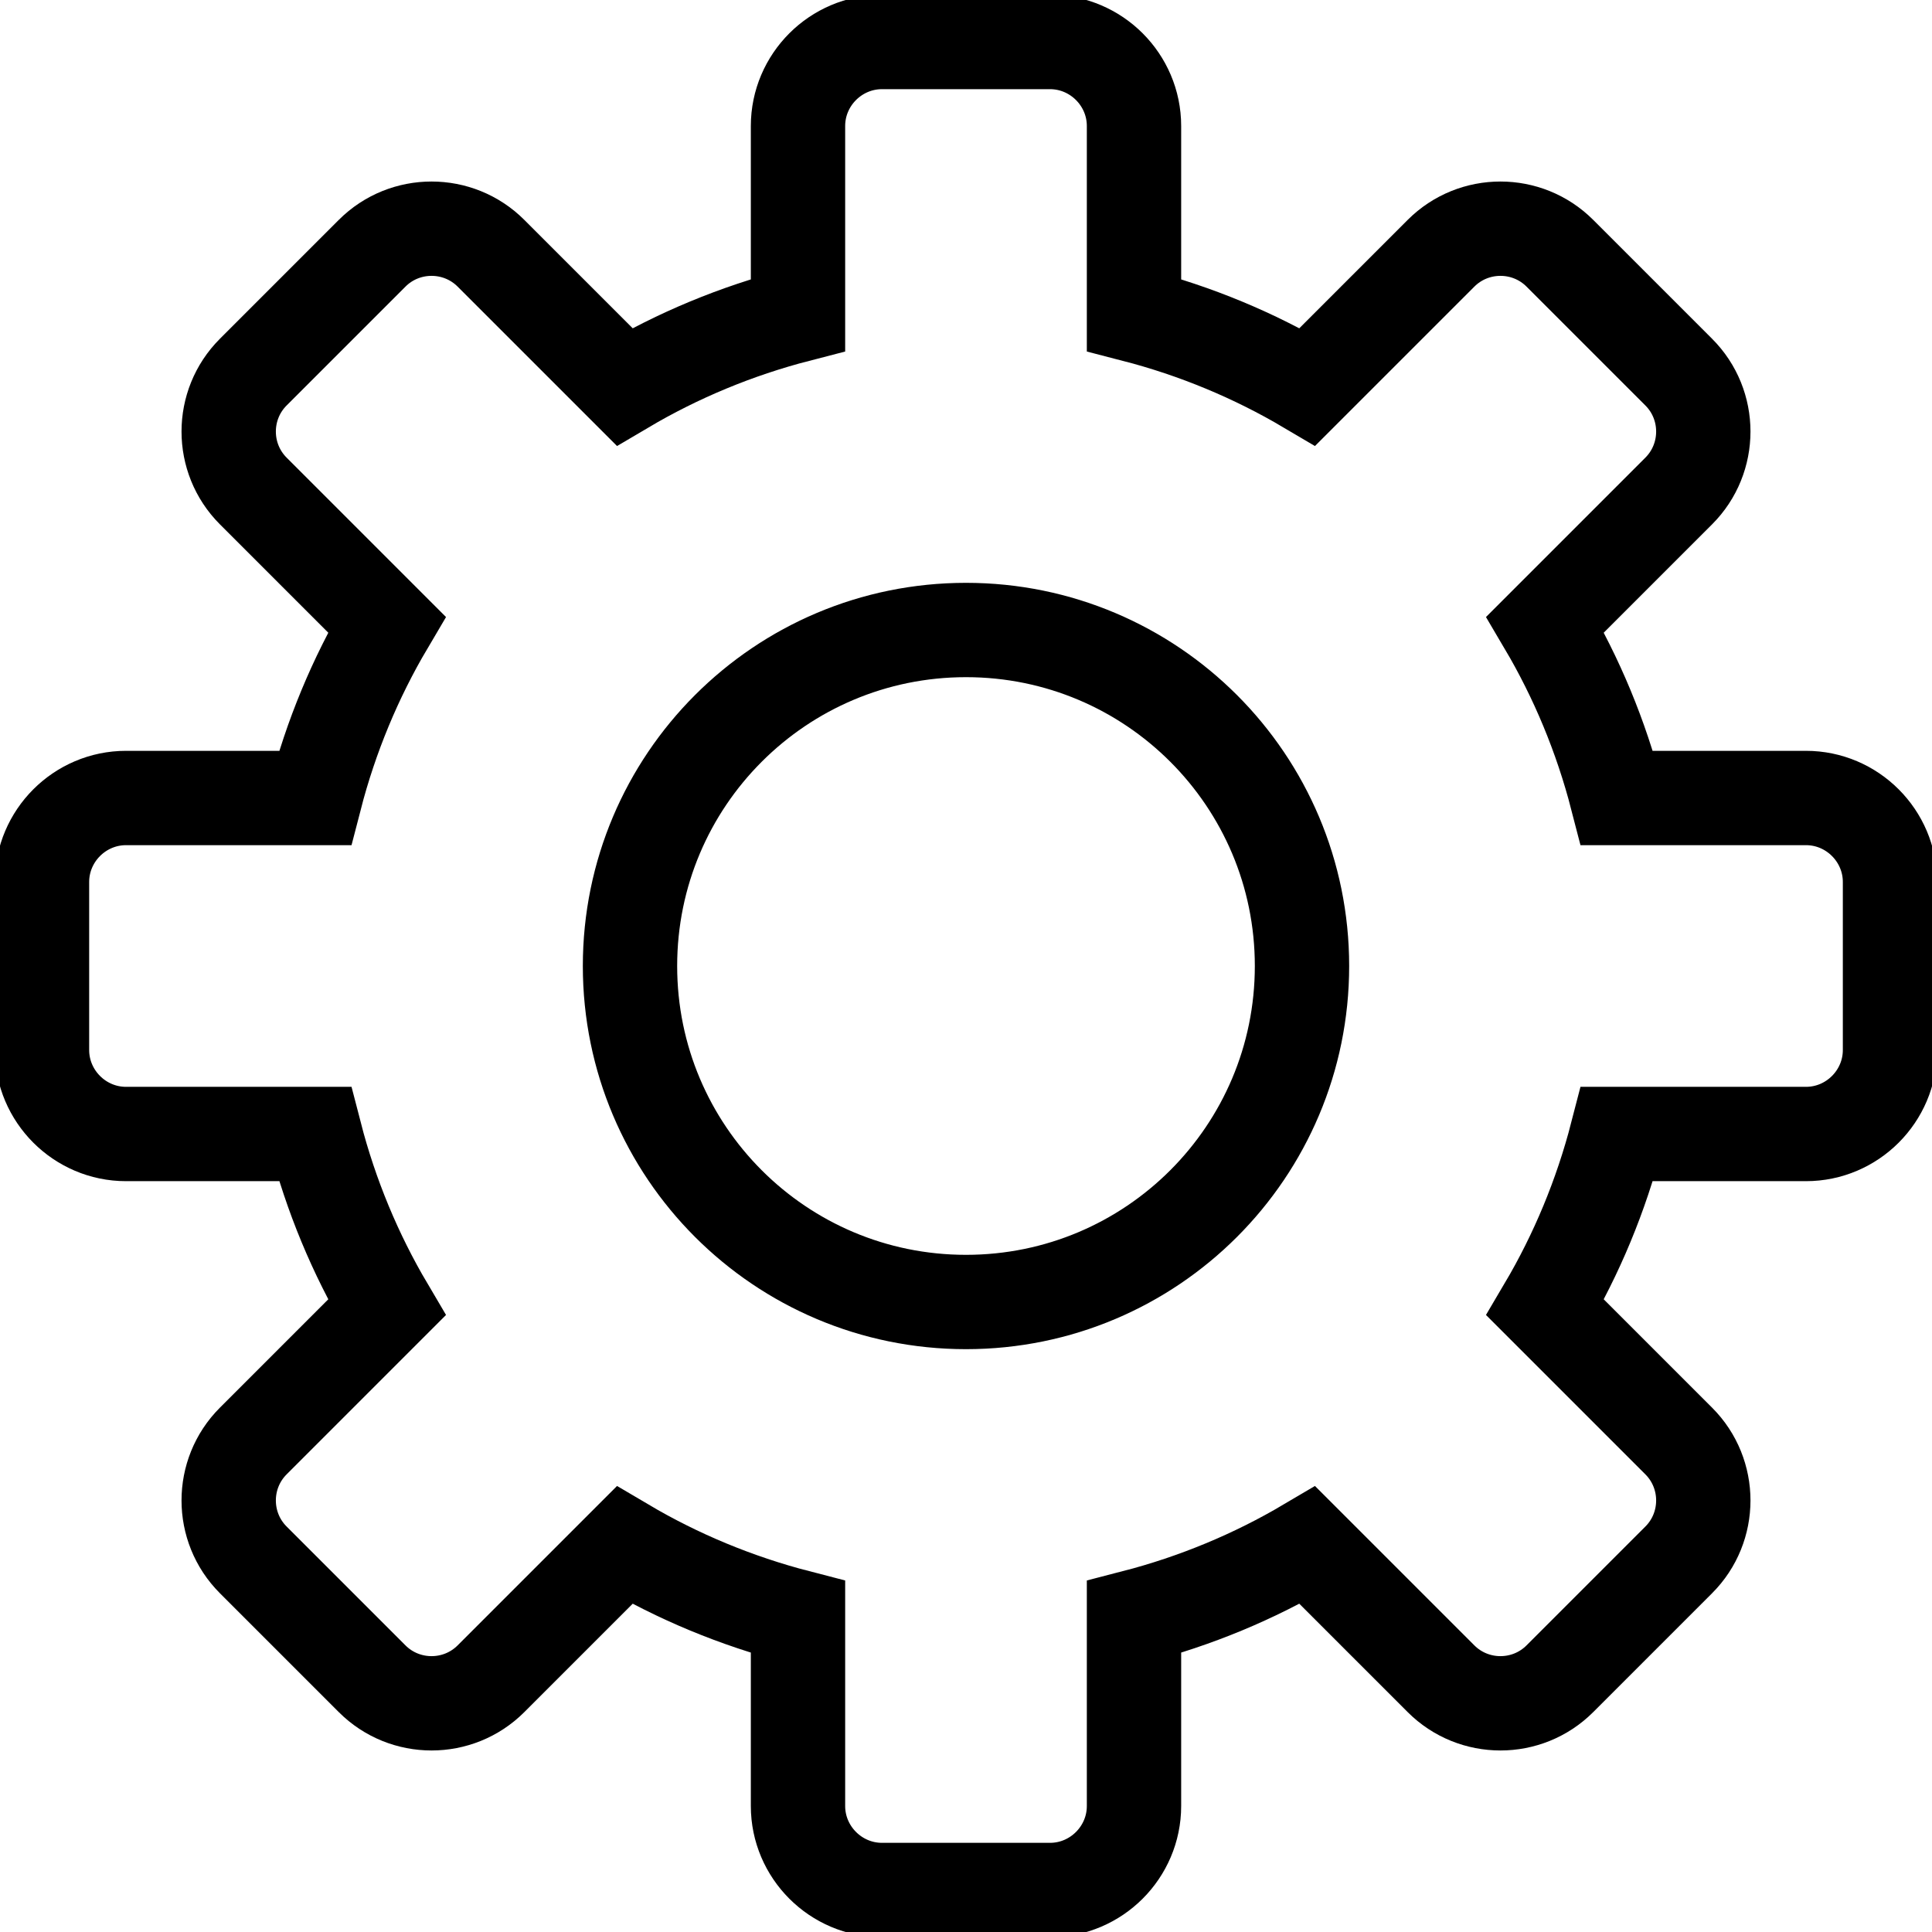 <svg viewBox="0 0 512 512"  xmlns="http://www.w3.org/2000/svg">
<g clip-path="url(#clip0_2_356)">
</g>
<defs>
<style>.cls-1{stroke:#000;stroke-width:25px; }</style>
</defs>
<path class="cls-1" fill="transparent" d="M500.87 233.739V278.261C500.87 290.504 490.852 300.522 478.609 300.522H428.522C424.292 316.884 417.836 332.355 409.489 346.49L444.883 381.885C453.565 390.567 453.565 404.703 444.883 413.384L413.384 444.884C404.703 453.565 390.567 453.565 381.885 444.884L346.49 409.489C332.355 417.837 316.883 424.292 300.522 428.522V478.609C300.522 490.852 290.504 500.87 278.261 500.87H233.739C221.496 500.87 211.478 490.852 211.478 478.609V428.522C195.116 424.292 179.645 417.837 165.51 409.489L130.115 444.884C121.433 453.565 107.297 453.565 98.616 444.884L67.117 413.384C58.435 404.703 58.435 390.567 67.117 381.885L102.511 346.49C94.163 332.355 87.708 316.884 83.478 300.522H33.391C21.148 300.522 11.13 290.504 11.13 278.261V233.739C11.13 221.496 21.148 211.478 33.391 211.478H83.478C87.708 195.117 94.163 179.645 102.511 165.51L67.117 130.115C58.435 121.433 58.435 107.297 67.117 98.616L98.616 67.117C107.297 58.435 121.433 58.435 130.115 67.117L165.51 102.511C179.645 94.163 195.116 87.708 211.478 83.478V33.391C211.478 21.148 221.496 11.13 233.739 11.13H278.261C290.504 11.13 300.522 21.148 300.522 33.391V83.478C316.883 87.708 332.355 94.163 346.49 102.511L381.885 67.117C390.567 58.435 404.703 58.435 413.384 67.117L444.883 98.616C453.565 107.297 453.565 121.433 444.883 130.115L409.489 165.51C417.836 179.645 424.292 195.117 428.522 211.478H478.609C490.852 211.478 500.87 221.496 500.87 233.739ZM345.043 256C345.043 206.804 305.196 166.957 256 166.957C206.803 166.957 166.956 206.804 166.956 256C166.956 305.197 206.803 345.044 256 345.044C305.196 345.044 345.043 305.197 345.043 256Z"/>
</svg>
